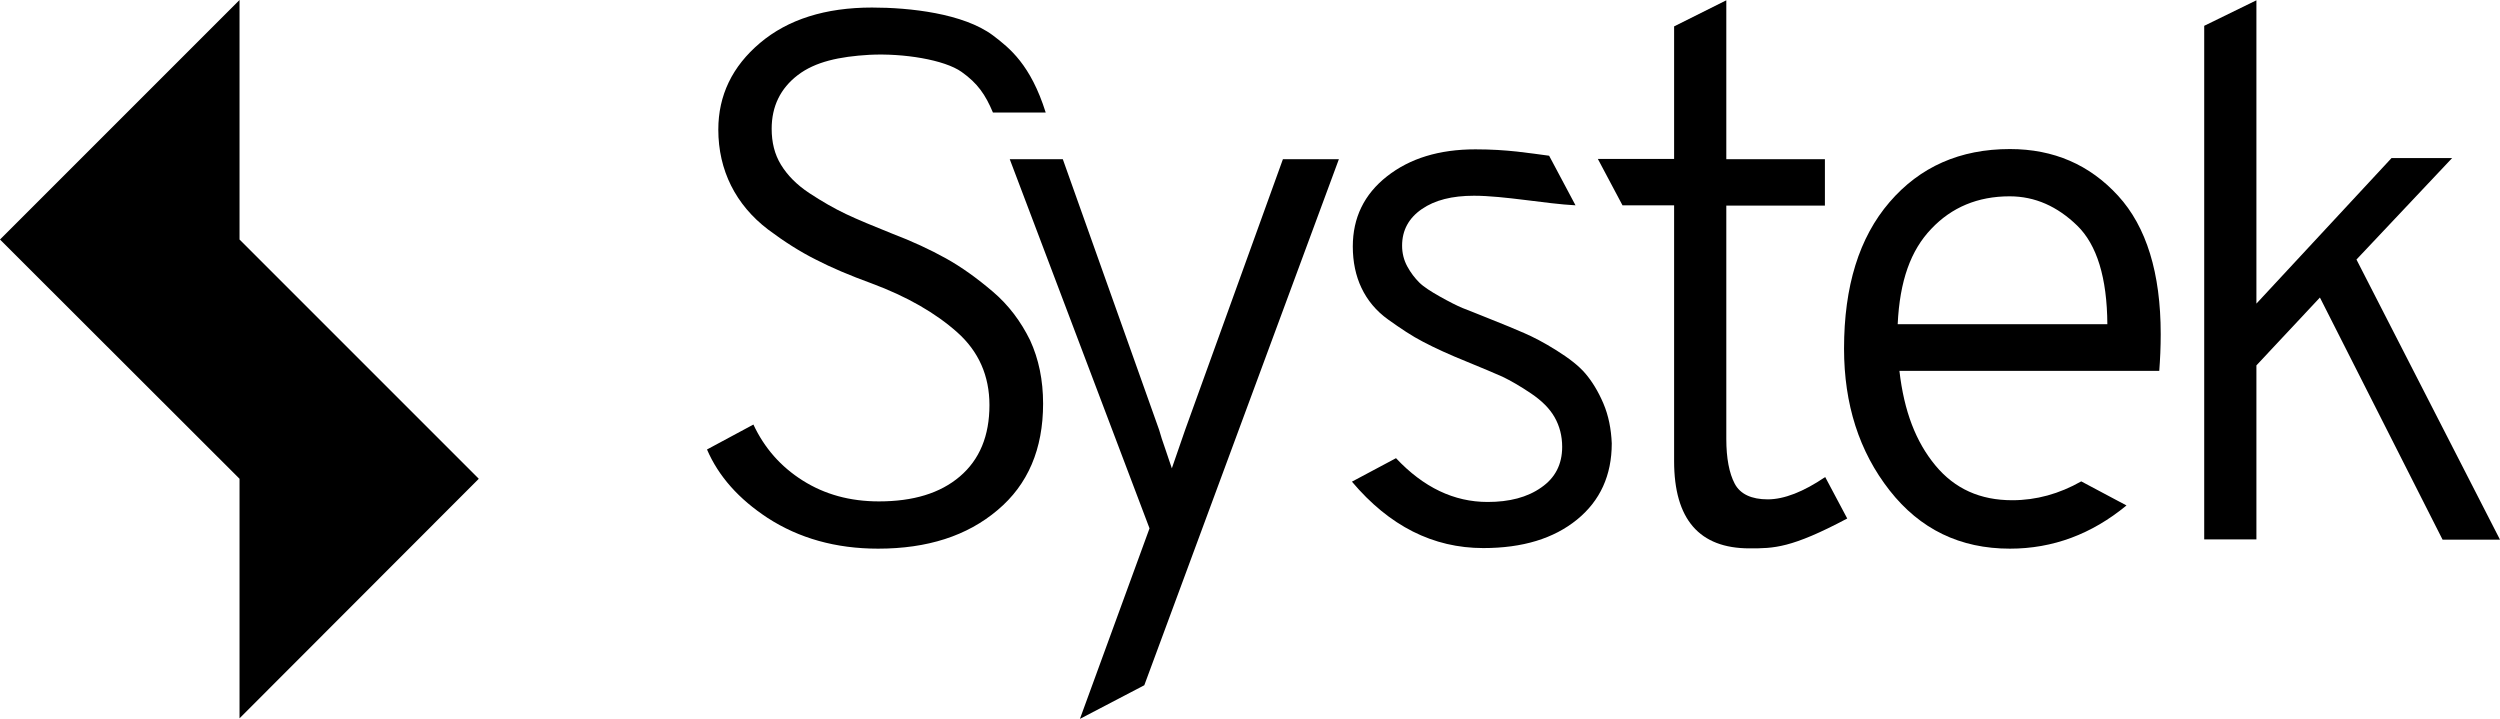 <?xml version="1.0" encoding="utf-8"?>
<!-- Generator: Adobe Illustrator 27.4.1, SVG Export Plug-In . SVG Version: 6.00 Build 0)  -->
<svg version="1.1" id="Layer_1" xmlns="http://www.w3.org/2000/svg" xmlns:xlink="http://www.w3.org/1999/xlink" x="0px" y="0px"
	 viewBox="0 0 862.1 247.9" style="enable-background:new 0 0 862.1 247.9;" xml:space="preserve">
<style type="text/css">
	.st0{fill:#000000;}
</style>
<g>
	<g id="Layer_2_00000021826099063135139820000015660991708020786059_">
		<g id="Text_mørk_fix">
			<path class="st0" d="M862.1,186.1h-19.8L800,102.6l-21.9,23.4v60h-18V8.9l18-8.8v104.6l46.6-50.2h20.9l-33,35L862.1,186.1
				L862.1,186.1z"/>
			<path class="st0" d="M372.4,247.9l22.2-11.6l67.1-181.4h-19.3l-33.7,93.3l-4.6,13.3c-0.4-1-1-3.1-2.1-6.2s-1.8-5.3-2.3-7.1
				l-33.2-93.3h-18.3l48.2,127.3L372.4,247.9L372.4,247.9z"/>
			<path class="st0" d="M342.4,100.6c-5.4-4.6-10.8-8.5-16.2-11.5c-5.4-3-11.6-5.9-18.7-8.6c-6.5-2.6-11.8-4.8-15.8-6.7
				c-4-1.9-8.2-4.3-12.6-7.2s-7.6-6.2-9.8-9.8s-3.2-7.7-3.2-12.4c0-7.7,3-13.9,9-18.5c6-4.6,14.3-6.4,24.7-7
				c11.7-0.6,25.9,1.7,31.8,5.9c5.5,3.9,8.2,7.8,10.8,14h18.2c-5.2-16.5-12.4-22.2-18.2-26.6c-10.2-7.6-28.7-9.6-41.7-9.6
				c-16.1,0-29,4.1-38.6,12.2c-9.6,8.1-14.4,18.1-14.4,29.9c0,7,1.5,13.5,4.4,19.3s7.2,10.9,12.7,15.1c5.6,4.2,11.1,7.7,16.5,10.4
				c5.4,2.8,11.8,5.5,19.2,8.2c12.4,4.6,22.2,10.3,29.6,16.9c7.4,6.6,11.1,15,11.1,25.1c0,10.6-3.4,18.8-10.2,24.6
				c-6.8,5.8-16.1,8.6-27.9,8.6c-10,0-18.7-2.4-26.3-7.2c-7.6-4.8-13.2-11.2-17-19.3l-16,8.6c4,9.3,11,17.1,20.9,23.6
				c10.8,7,23.5,10.6,38.1,10.6c17,0,30.7-4.4,41.2-13.3c10.5-8.8,15.7-21.1,15.7-36.7c0-8.1-1.5-15.4-4.5-21.9
				C352,110.8,347.8,105.2,342.4,100.6L342.4,100.6z"/>
			<path class="st0" d="M730.4,67.5c-9.8-10.7-22.2-16.1-37.3-16.1c-17.2,0-31,6.1-41.5,18.3c-10.5,12.2-15.7,29-15.7,50.5
				c0,19.2,5.2,35.5,15.7,48.9c10.5,13.4,24.3,20.1,41.5,20.1c14.8,0,28.2-5,40.2-14.9l-15.6-8.3c-7.6,4.3-15.5,6.5-23.8,6.5
				c-11,0-19.8-3.9-26.5-12c-6.7-8.1-10.8-18.6-12.4-32.6h89.6c0.3-4,0.5-8.1,0.5-12.7C745.1,94.2,740.2,78.2,730.4,67.5L730.4,67.5
				z M654.4,111.8c0.7-15,4.5-25.5,11.6-32.9c7-7.4,16-11.2,27-11.2c8.8,0,16.5,3.5,23.3,10.1c6.8,6.6,10.3,18,10.4,34L654.4,111.8
				L654.4,111.8z"/>
			<path class="st0" d="M629.4,164.5c-7.5,5.1-14.2,7.7-19.8,7.7s-9.5-1.8-11.4-5.4s-2.9-8.8-2.9-15.4V70.9h34v-16h-34V0.1l-18,9
				v45.7H551l8.5,16h17.8V159c0,20.1,8.7,30.1,26,30.1c8.4,0,14.3,0,33.7-10.3L629.4,164.5L629.4,164.5z"/>
			<path class="st0" d="M552.9,139.1c-1.8-4.2-3.9-7.6-6.2-10.3s-5.7-5.3-10-8s-8-4.6-11-5.9s-7-3-12.1-5c-4.3-1.7-7.4-3-9.3-3.7
				c-1.9-0.8-4.5-2.1-7.7-3.9s-5.7-3.4-7.2-4.9c-1.5-1.5-2.9-3.3-4.1-5.5c-1.2-2.2-1.8-4.6-1.8-7.2c0-5.3,2.3-9.5,6.8-12.6
				c4.5-3.1,10.4-4.6,18-4.6c10.4,0,24.9,2.8,35,3.3l-9.1-17.1c-7-0.9-14.3-2.2-25.4-2.2c-12.5,0-22.6,3.1-30.5,9.3
				c-7.9,6.2-11.8,14.3-11.8,24.2c0,5.3,1,10.1,3,14.3c2,4.2,5,7.9,9.2,10.9s8.2,5.7,12.1,7.7c4,2.1,9,4.4,15.2,6.9
				c5.1,2.1,9.2,3.8,12.1,5.1c2.9,1.4,6.2,3.3,9.9,5.8c3.7,2.5,6.4,5.2,8.1,8.2c1.7,3,2.6,6.4,2.6,10.2c0,6-2.4,10.7-7.2,14
				c-4.8,3.4-11,5-18.5,5c-11.6,0-22.1-5-31.6-15.1l-15.2,8.1c12.9,15.3,28,22.9,45.3,22.9c13.6,0,24.3-3.3,32.3-9.8
				c8-6.5,12-15.3,12-26.3C555.6,148,554.7,143.3,552.9,139.1L552.9,139.1z"/>
		</g>
	</g>
</g>
<polygon class="st0" points="165.1,165.1 82.6,82.6 82.6,0 0,82.6 82.6,165.1 82.6,247.7 "/>
</svg>
